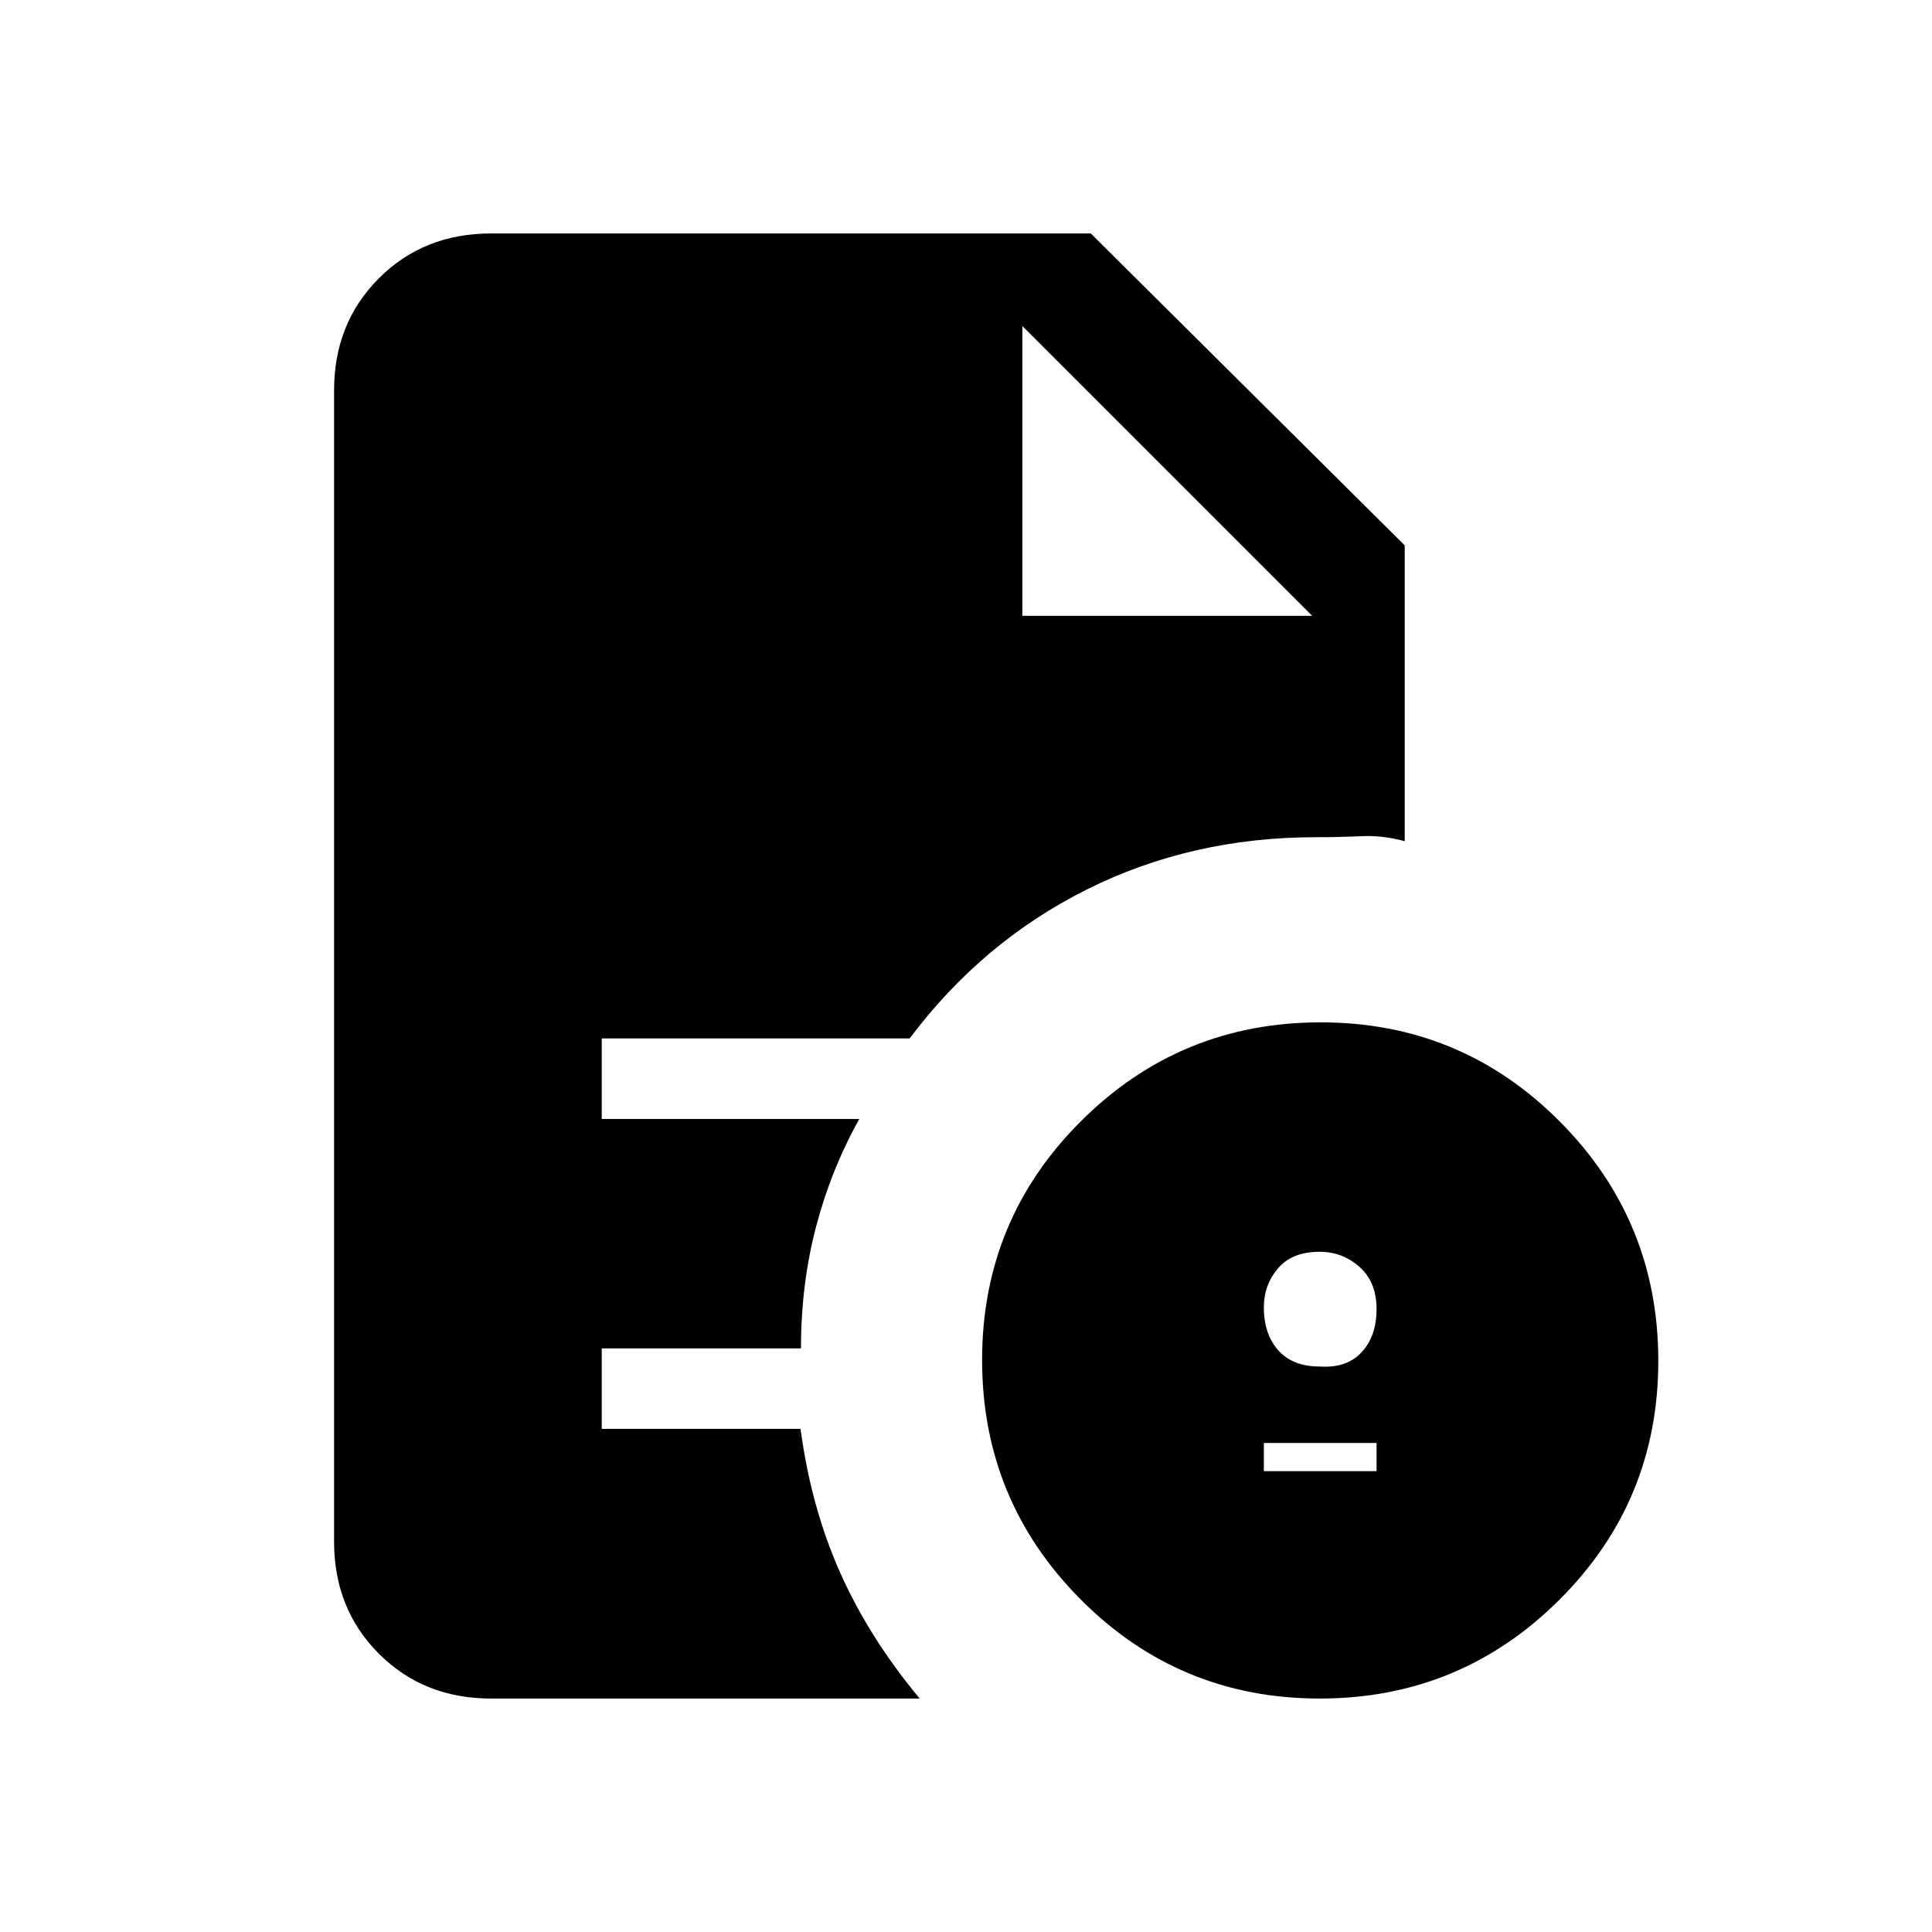 <svg xmlns="http://www.w3.org/2000/svg" height="20" viewBox="0 -960 960 960" width="20"><path d="M628-229h56v-14h-56v14Zm27.5-52q13.5 1 21-7t7.5-21.5q0-13.5-8.49-21-8.48-7.5-19.8-7.5-13.71 0-20.71 8.27t-7 19.3q0 13.43 7.2 21.43t20.3 8Zm.27 165Q586-116 537-165.23q-49-49.22-49-119Q488-354 537.23-403q49.22-49 119-49Q726-452 775-402.77q49 49.22 49 119Q824-214 774.77-165q-49.22 49-119 49ZM508-654h144L508-798l144 144-144-144v144ZM244-116q-33.45 0-55.73-22.27Q166-160.55 166-194v-572q0-33.45 22.27-55.72Q210.55-844 244-844h298l156 155v147q-10.75-3-21.5-2.5t-22.5.5q-62 0-114 26t-88 74H299v40h128q-14 25-21.5 53.53Q398-321.93 398-290h-99v40h98.78q5.22 39 19.72 71.5T457-116H244Z"/></svg>